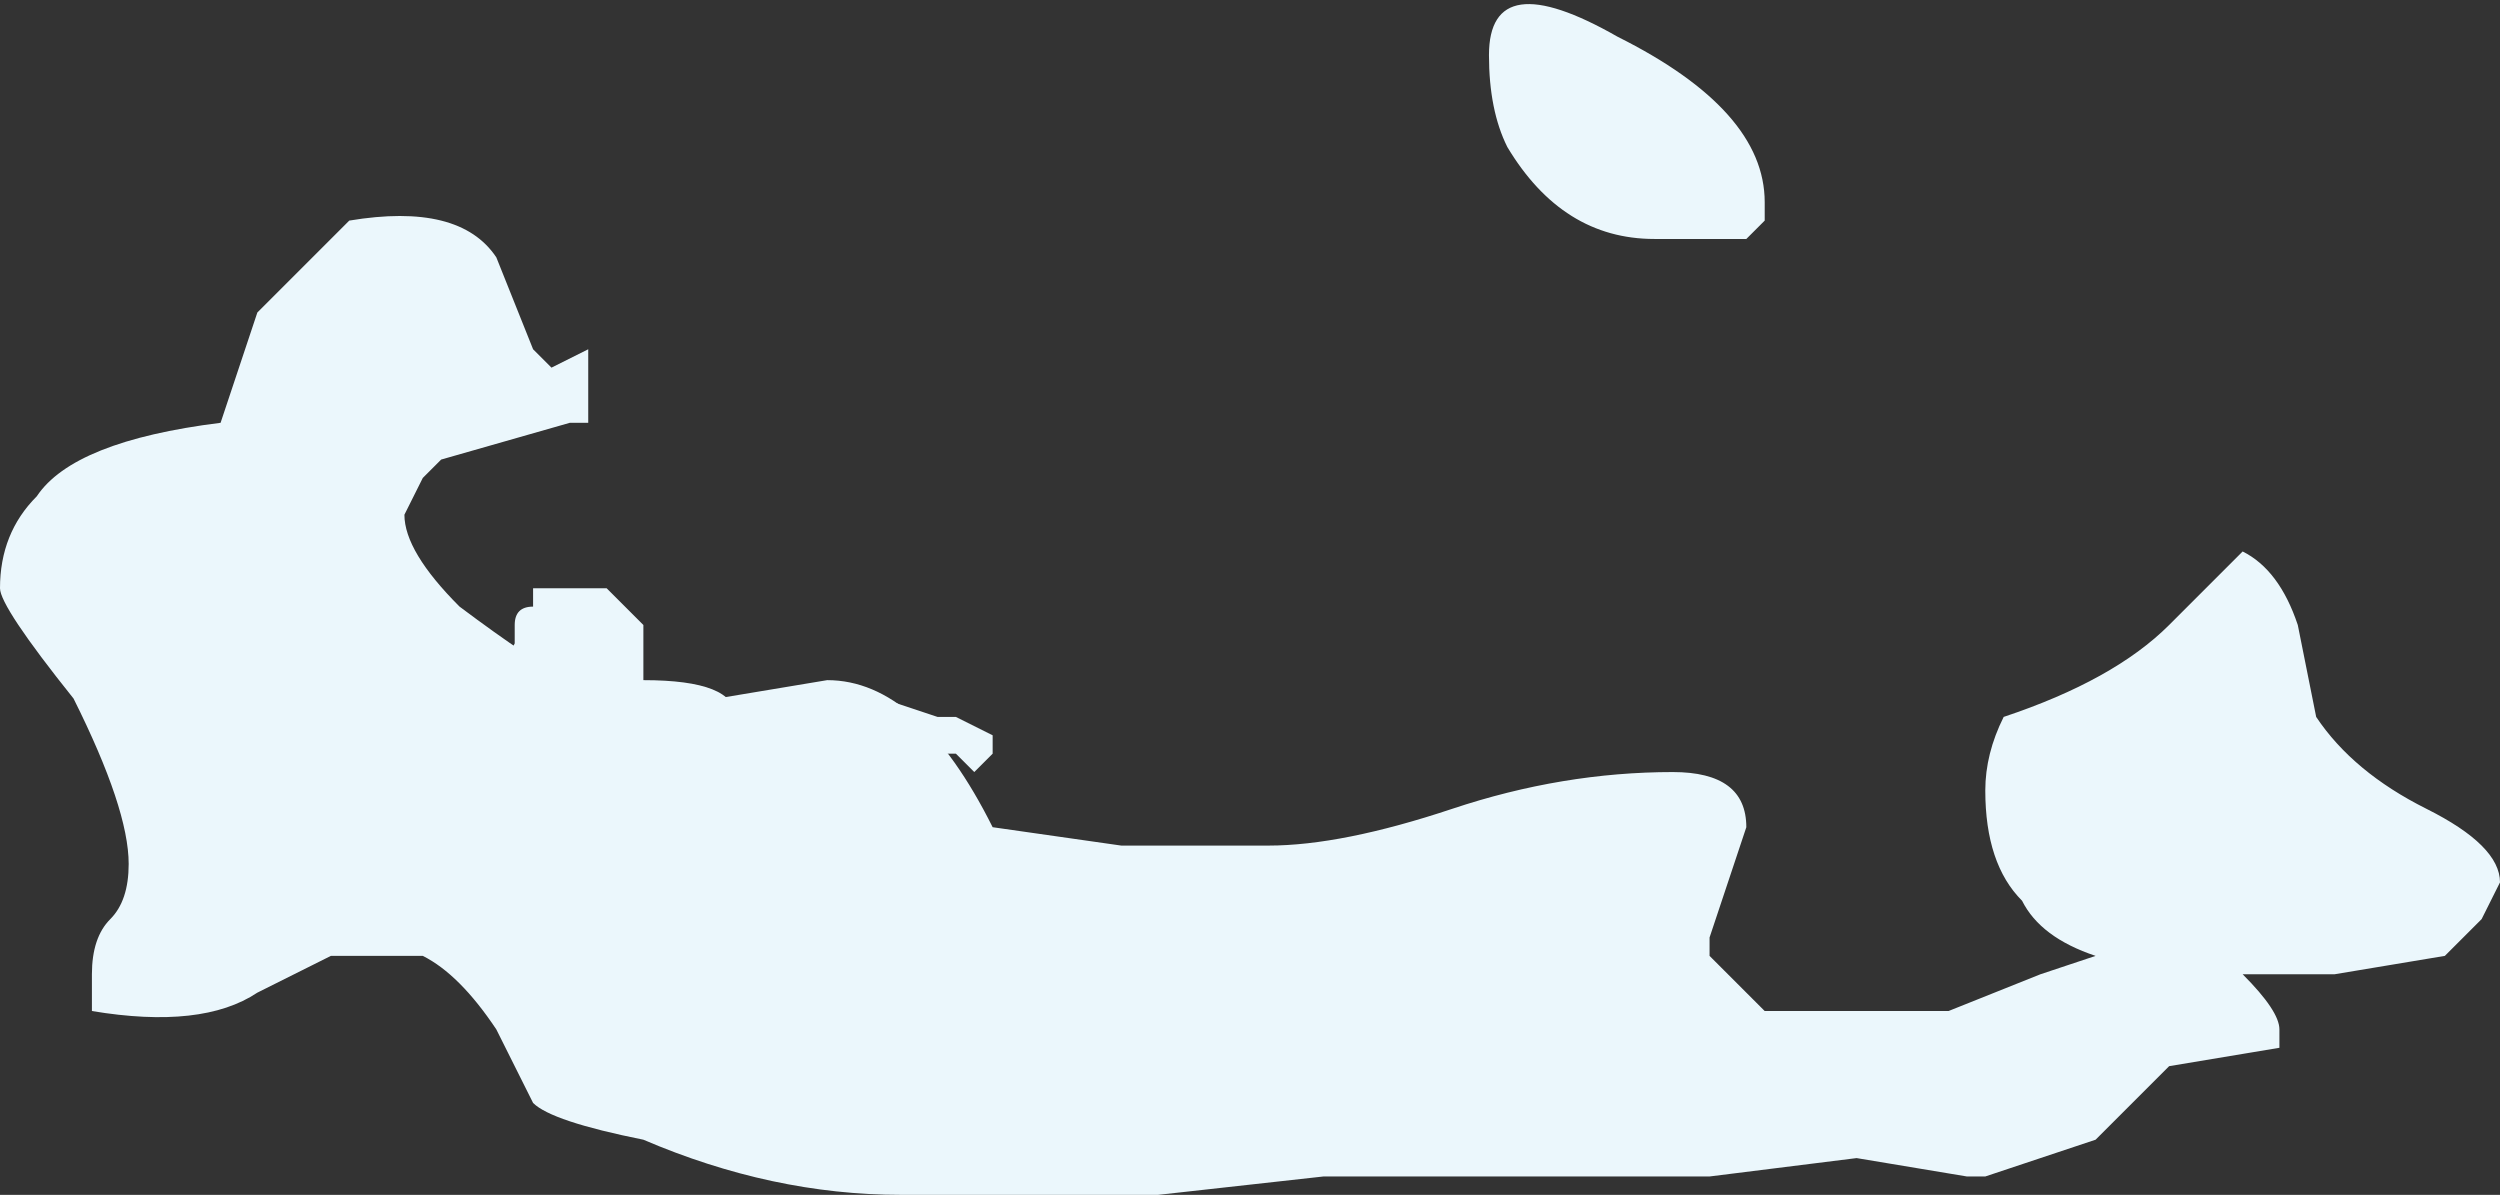 <?xml version="1.0" encoding="UTF-8" standalone="no"?>
<svg xmlns:ffdec="https://www.free-decompiler.com/flash" xmlns:xlink="http://www.w3.org/1999/xlink" ffdec:objectType="shape" height="3.25px" width="6.8px" xmlns="http://www.w3.org/2000/svg">
  <rect width="100%" height="100%" fill="#333333" stroke="none"/>
  <g transform="matrix(1.0, 0.0, 0.0, 1.0, 7.0, 2.05)">
    <path d="M-5.55 -0.4 L-5.55 -0.45 -5.35 -0.45 Q-5.3 -0.4 -5.25 -0.35 L-5.25 -0.3 Q-5.25 -0.25 -5.25 -0.2 -5.0 -0.2 -5.0 -0.1 L-4.6 -0.15 -4.45 -0.1 -4.4 -0.1 -4.3 -0.05 -4.3 0.0 -4.35 0.05 -4.4 0.0 -4.45 0.0 -5.65 -0.2 -5.6 -0.3 -5.6 -0.35 Q-5.6 -0.4 -5.55 -0.4" fill="#ebf7fc" fill-rule="evenodd" stroke="none"/>
    <path d="M-2.25 -1.4 L-2.5 -1.4 Q-2.75 -1.4 -2.9 -1.65 -2.95 -1.75 -2.95 -1.9 -2.95 -2.15 -2.6 -1.95 -2.2 -1.75 -2.2 -1.5 L-2.2 -1.45 -2.25 -1.4 M-6.8 -0.15 Q-7.0 -0.4 -7.0 -0.45 -7.0 -0.6 -6.9 -0.7 -6.8 -0.85 -6.4 -0.9 L-6.3 -1.2 -6.05 -1.45 Q-5.75 -1.5 -5.65 -1.35 L-5.55 -1.1 -5.5 -1.05 -5.4 -1.1 -5.4 -1.0 Q-5.4 -0.95 -5.4 -0.9 L-5.45 -0.9 -5.8 -0.8 -5.85 -0.75 -5.9 -0.65 Q-5.9 -0.55 -5.75 -0.4 -5.55 -0.25 -5.45 -0.2 L-5.05 -0.15 -4.75 -0.2 Q-4.5 -0.2 -4.3 0.2 L-3.95 0.25 -3.55 0.25 Q-3.35 0.25 -3.05 0.15 -2.75 0.05 -2.45 0.05 -2.25 0.05 -2.25 0.2 L-2.35 0.5 -2.35 0.55 -2.2 0.7 -1.7 0.7 -1.45 0.6 -1.3 0.55 Q-1.45 0.5 -1.5 0.4 -1.6 0.3 -1.6 0.1 -1.6 0.0 -1.55 -0.1 -1.25 -0.2 -1.1 -0.35 L-0.9 -0.55 Q-0.8 -0.5 -0.75 -0.35 L-0.7 -0.1 Q-0.6 0.05 -0.4 0.15 -0.2 0.25 -0.2 0.35 L-0.25 0.45 -0.35 0.55 -0.65 0.6 -0.9 0.6 Q-0.8 0.7 -0.8 0.75 -0.8 0.85 -0.8 0.8 L-1.1 0.85 -1.3 1.05 -1.6 1.15 -1.65 1.15 -1.95 1.1 -2.35 1.15 -3.4 1.15 -3.85 1.2 -4.55 1.2 Q-4.9 1.2 -5.25 1.05 -5.5 1.0 -5.55 0.95 L-5.65 0.75 Q-5.75 0.6 -5.85 0.55 L-6.1 0.55 -6.3 0.65 Q-6.45 0.75 -6.75 0.7 L-6.75 0.6 Q-6.75 0.5 -6.7 0.45 -6.65 0.4 -6.65 0.3 -6.65 0.15 -6.8 -0.15" fill="#ebf7fc" fill-rule="evenodd" stroke="none"/>
  </g>
</svg>
